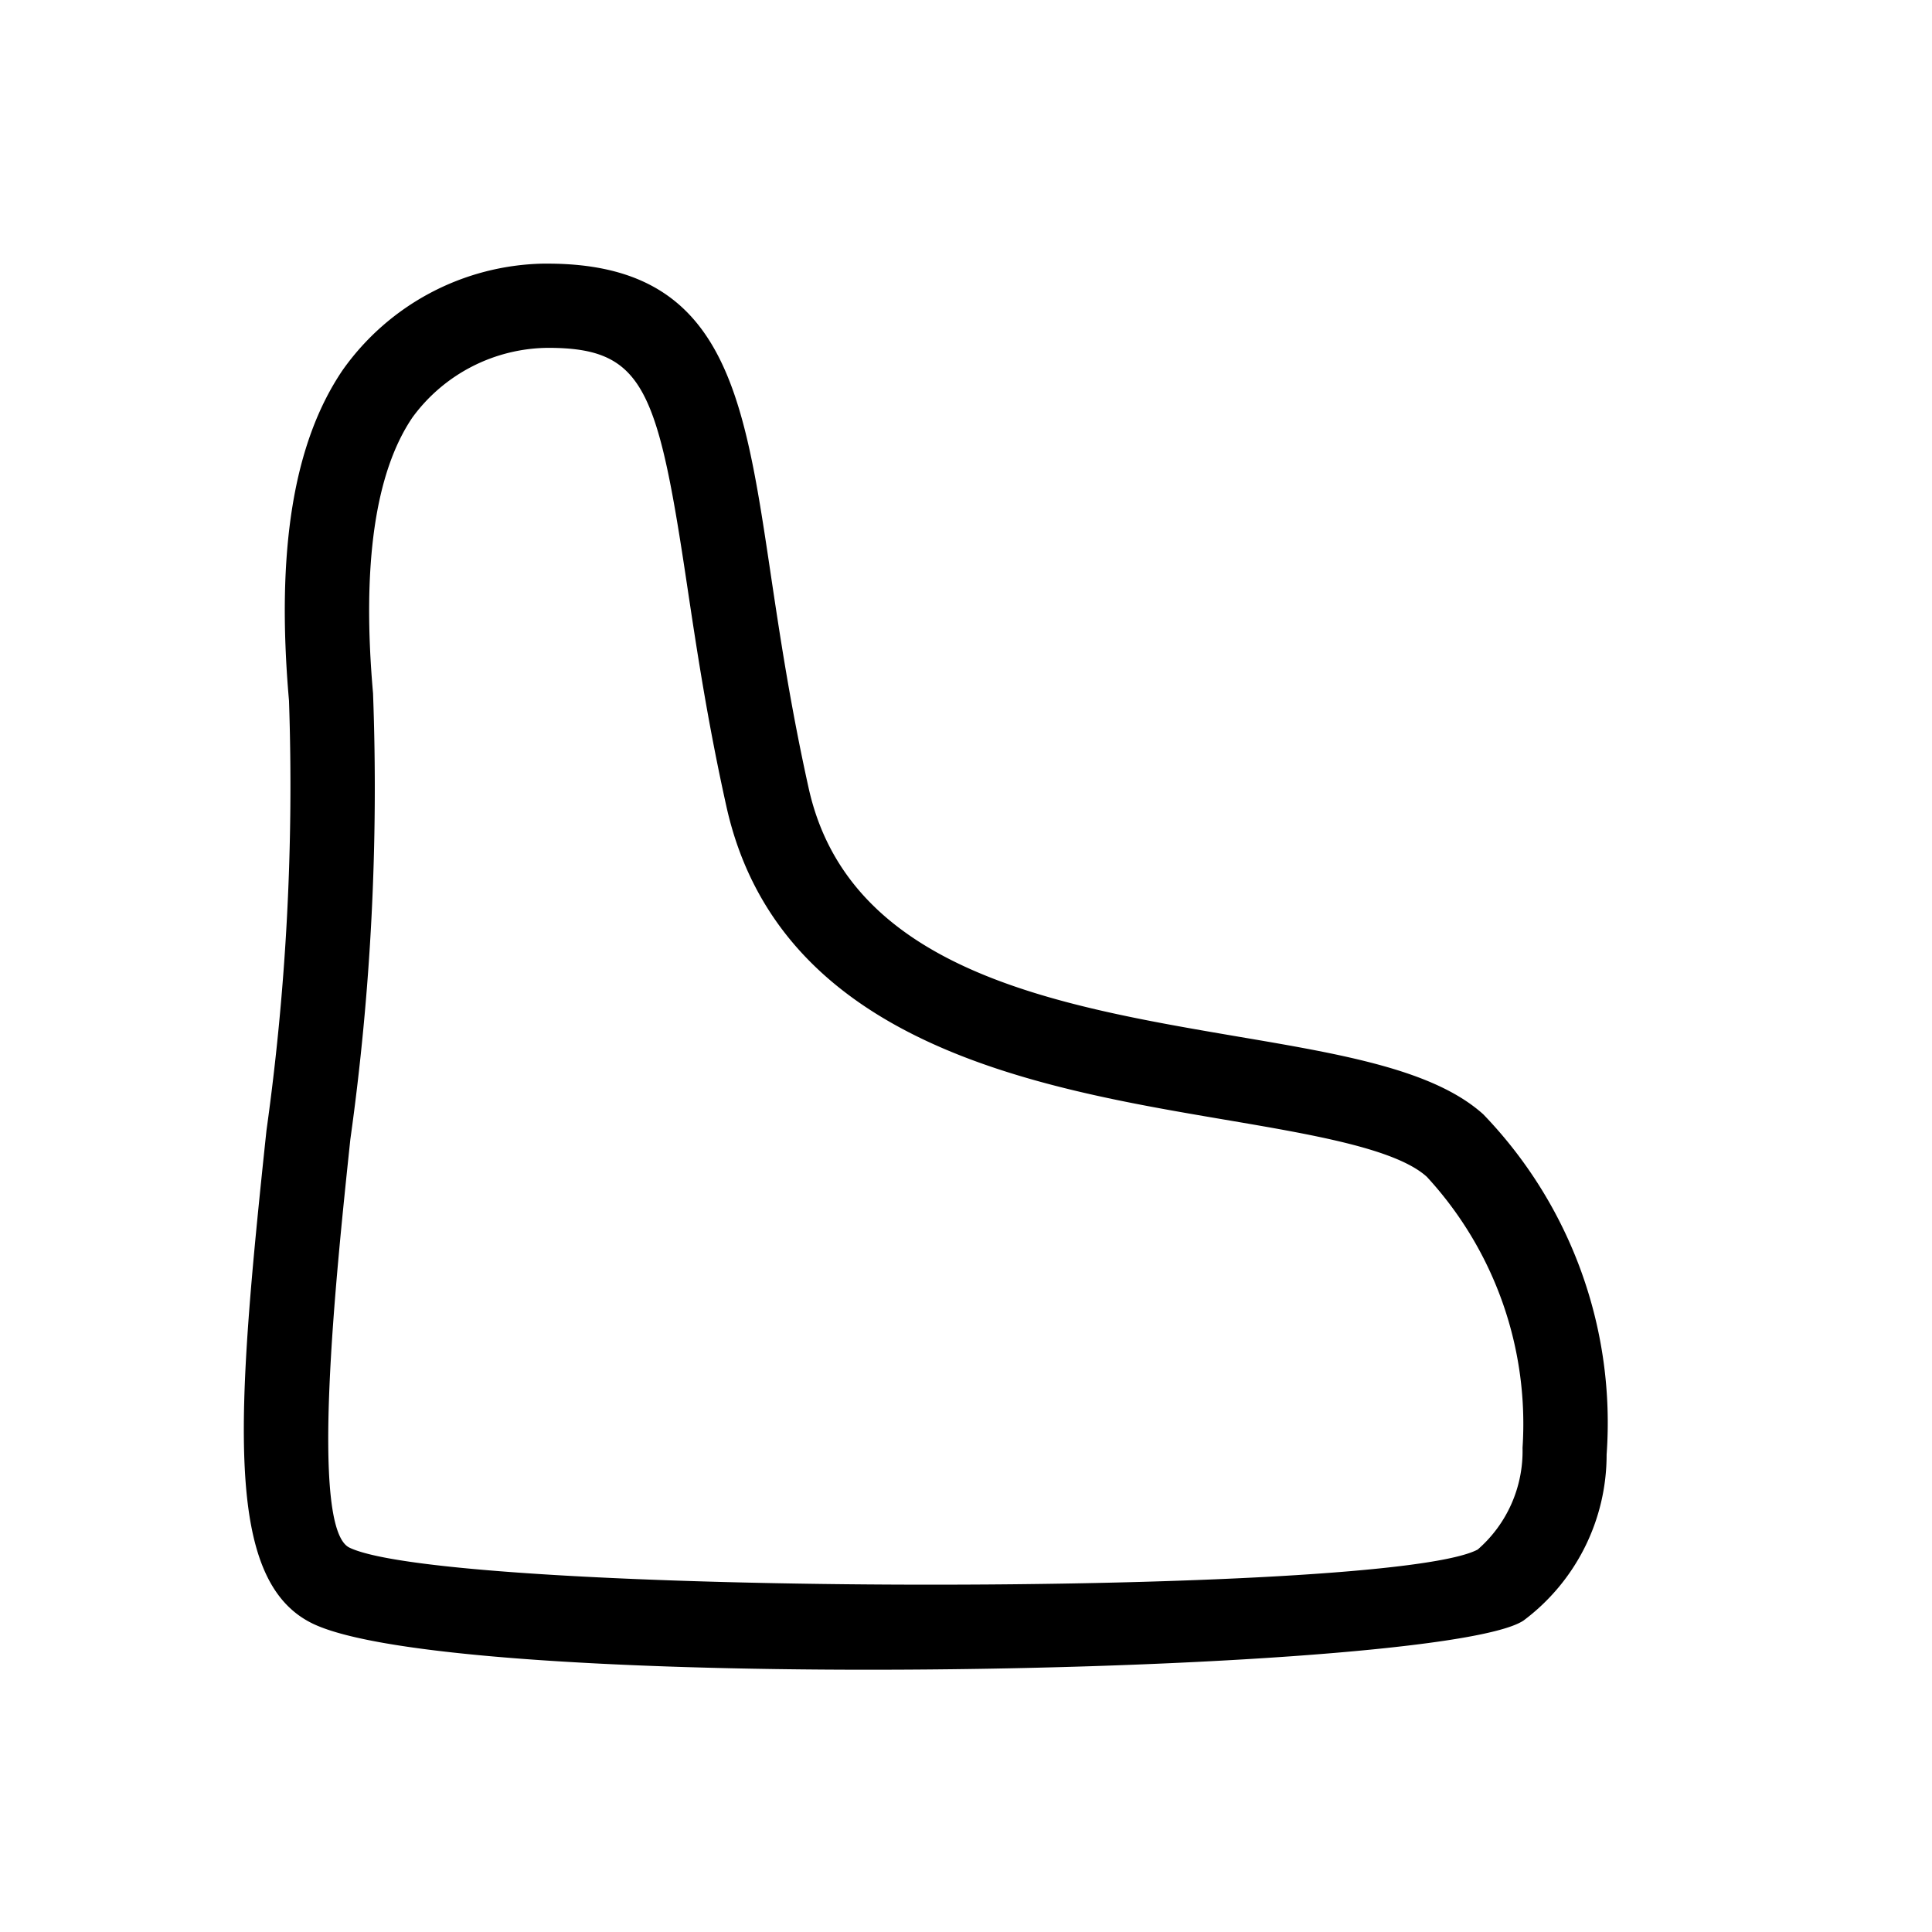 <svg xmlns="http://www.w3.org/2000/svg" viewBox="0 0 48 48">
  <path fill="currentColor" d="M21.583 41.484c-6.188 0-12.145-.338-13.816-1.147-2.215-1.074-1.9-5.145-1.147-12.248a61.927 61.927 0 00.56-10.681c-.326-3.726.11-6.413 1.335-8.216a6.253 6.253 0 014.972-2.642h.117c4.39 0 4.87 3.2 5.532 7.632.235 1.571.5 3.349.955 5.4 1.006 4.528 6.141 5.4 10.672 6.173 2.61.443 4.864.827 6.089 1.93a11.038 11.038 0 013.064 8.452 5.139 5.139 0 01-2.066 4.126c-1.109.736-8.85 1.221-16.267 1.221zM13.627 8.642a4.214 4.214 0 00-3.379 1.728c-.93 1.368-1.26 3.675-.98 6.854a63.1 63.1 0 01-.564 11.085c-.356 3.375-1.021 9.658-.023 10.141 2.476 1.2 25.792 1.239 28.032.048a3.238 3.238 0 001.114-2.528 9.054 9.054 0 00-2.378-6.733c-.773-.7-2.845-1.049-5.037-1.422-4.666-.793-11.057-1.88-12.366-7.785-.471-2.119-.742-3.937-.983-5.54-.727-4.861-1.081-5.843-3.436-5.848z"/>
</svg>
